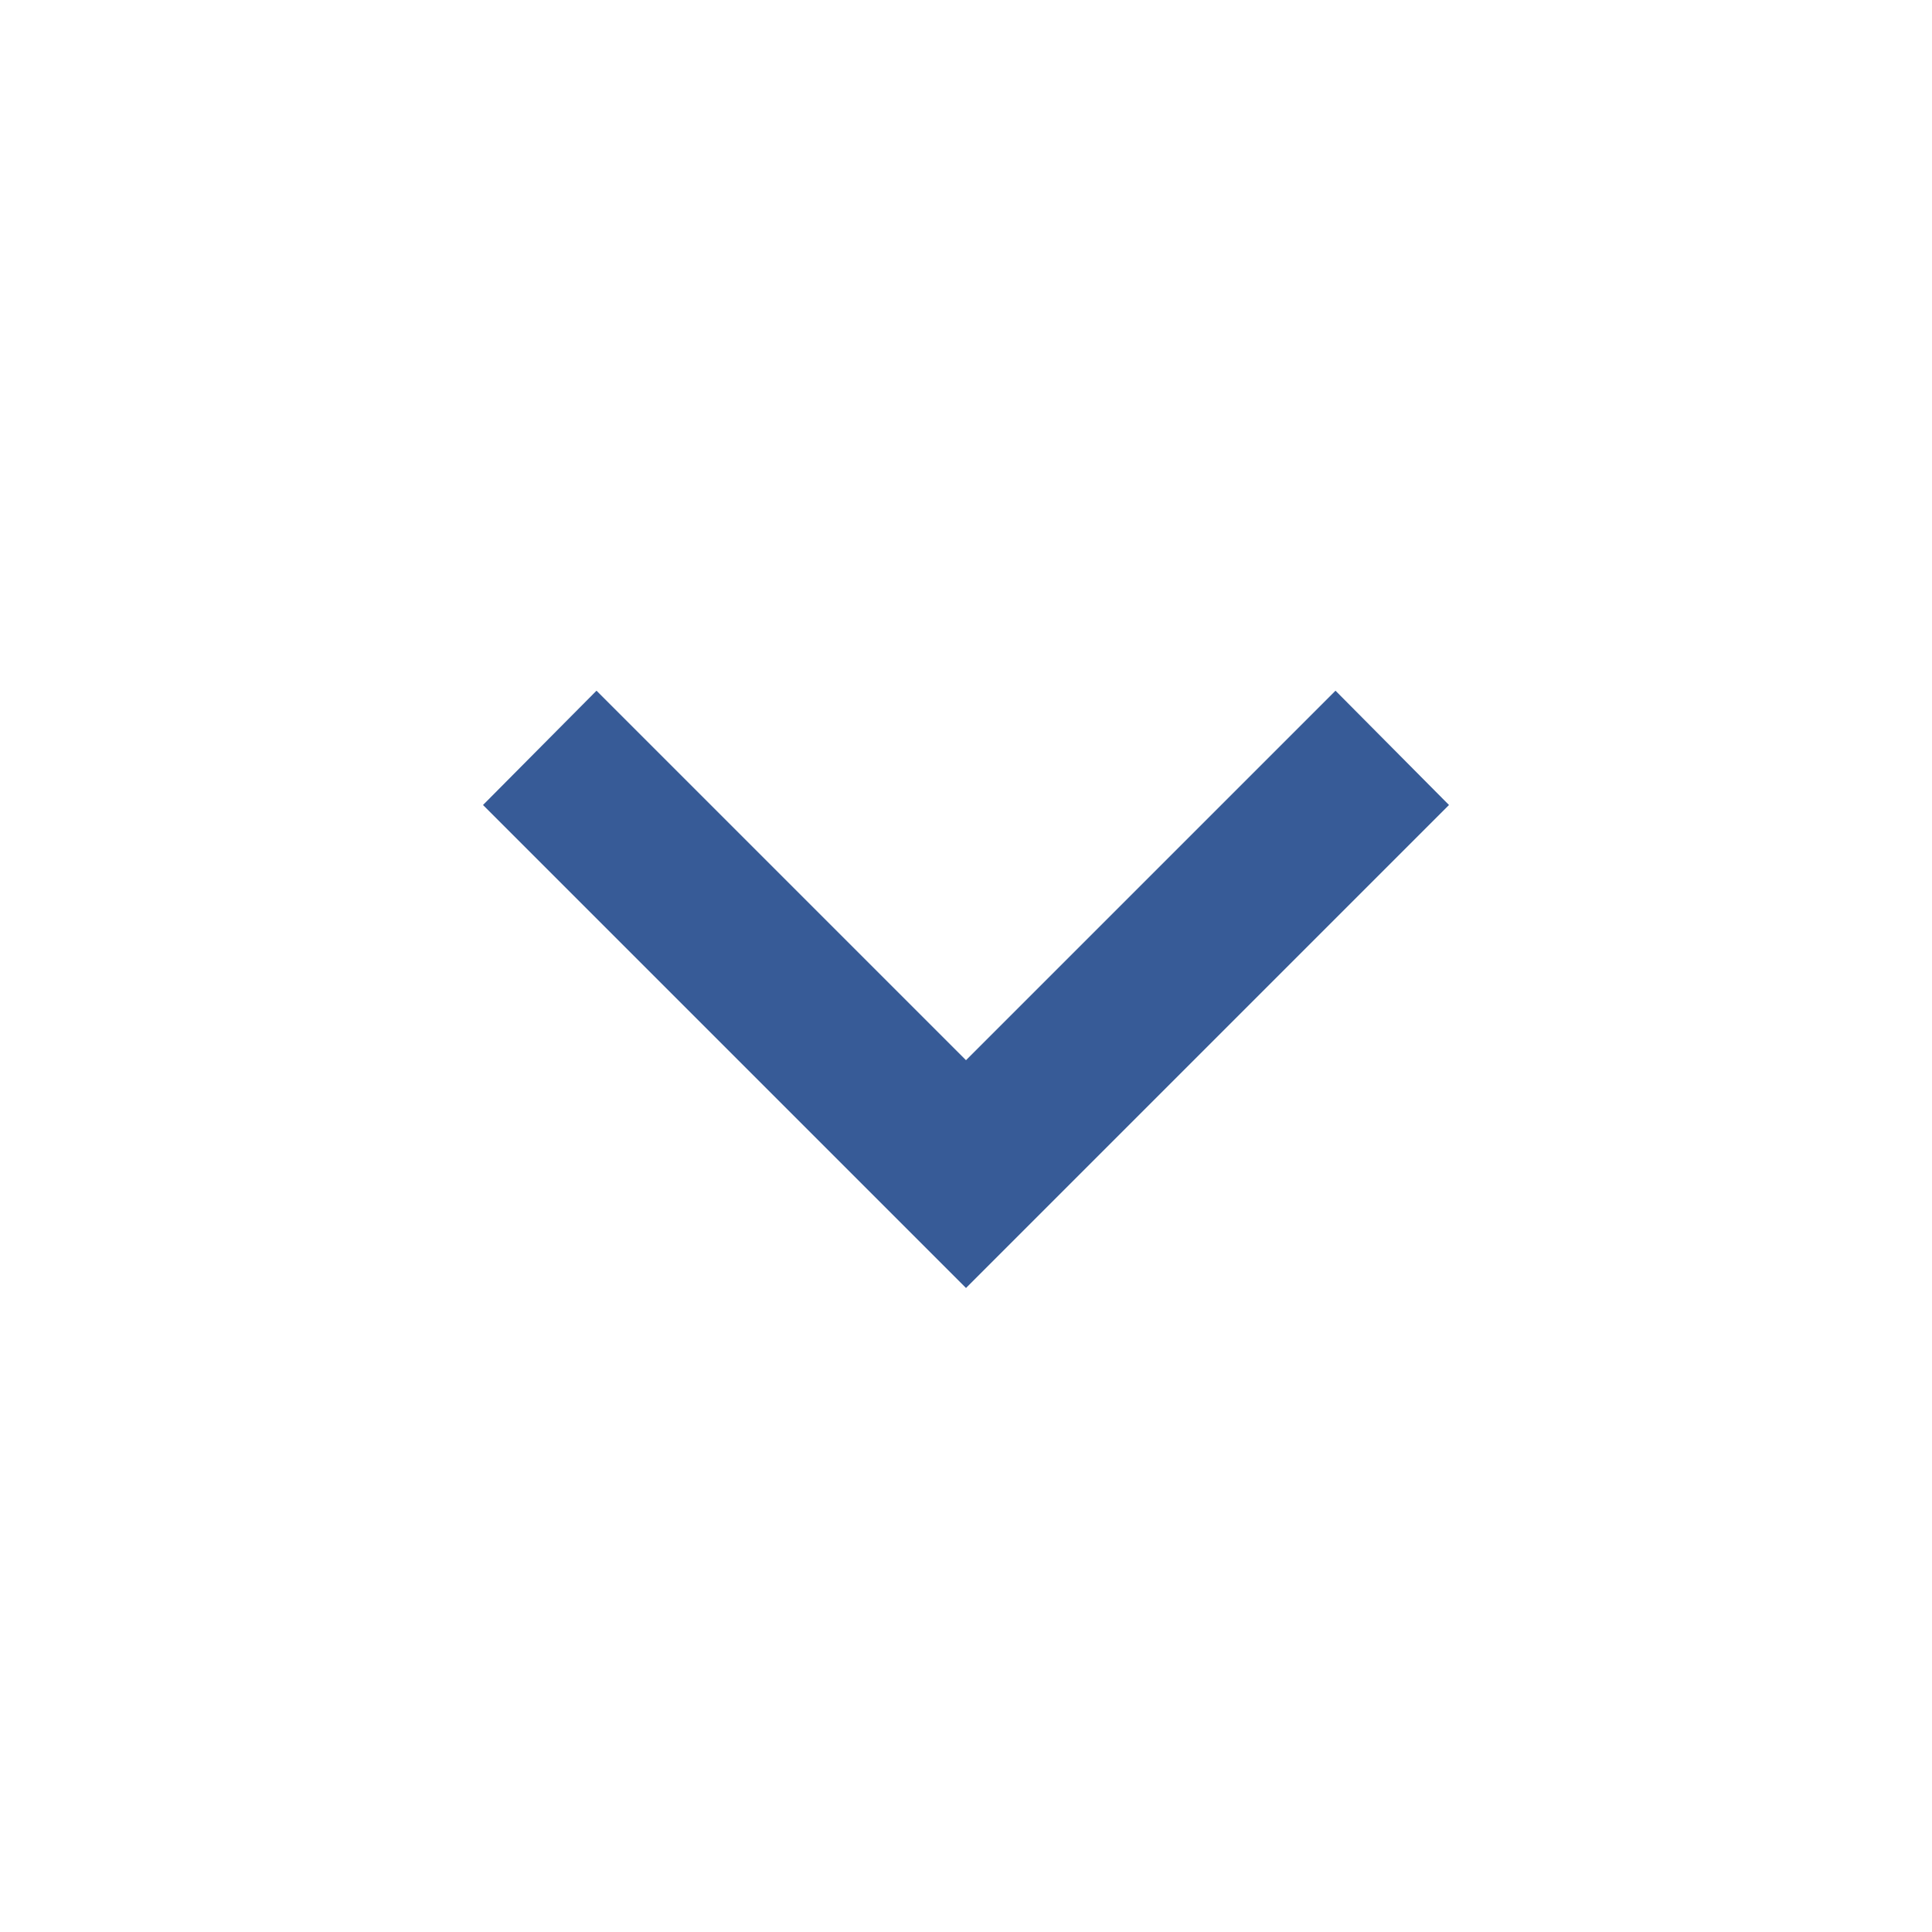 <?xml version="1.0" standalone="no"?><!DOCTYPE svg PUBLIC "-//W3C//DTD SVG 1.1//EN" "http://www.w3.org/Graphics/SVG/1.1/DTD/svg11.dtd"><svg t="1540460085021" class="icon" style="" viewBox="0 0 1024 1024" version="1.1" xmlns="http://www.w3.org/2000/svg" p-id="18806" xmlns:xlink="http://www.w3.org/1999/xlink" width="16" height="16"><defs><style type="text/css"></style></defs><path d="M316.16 366.08L512 561.92l195.84-195.84L768 426.667l-256 256-256-256 60.16-60.587z" fill="#375B97" p-id="18807"></path></svg>
